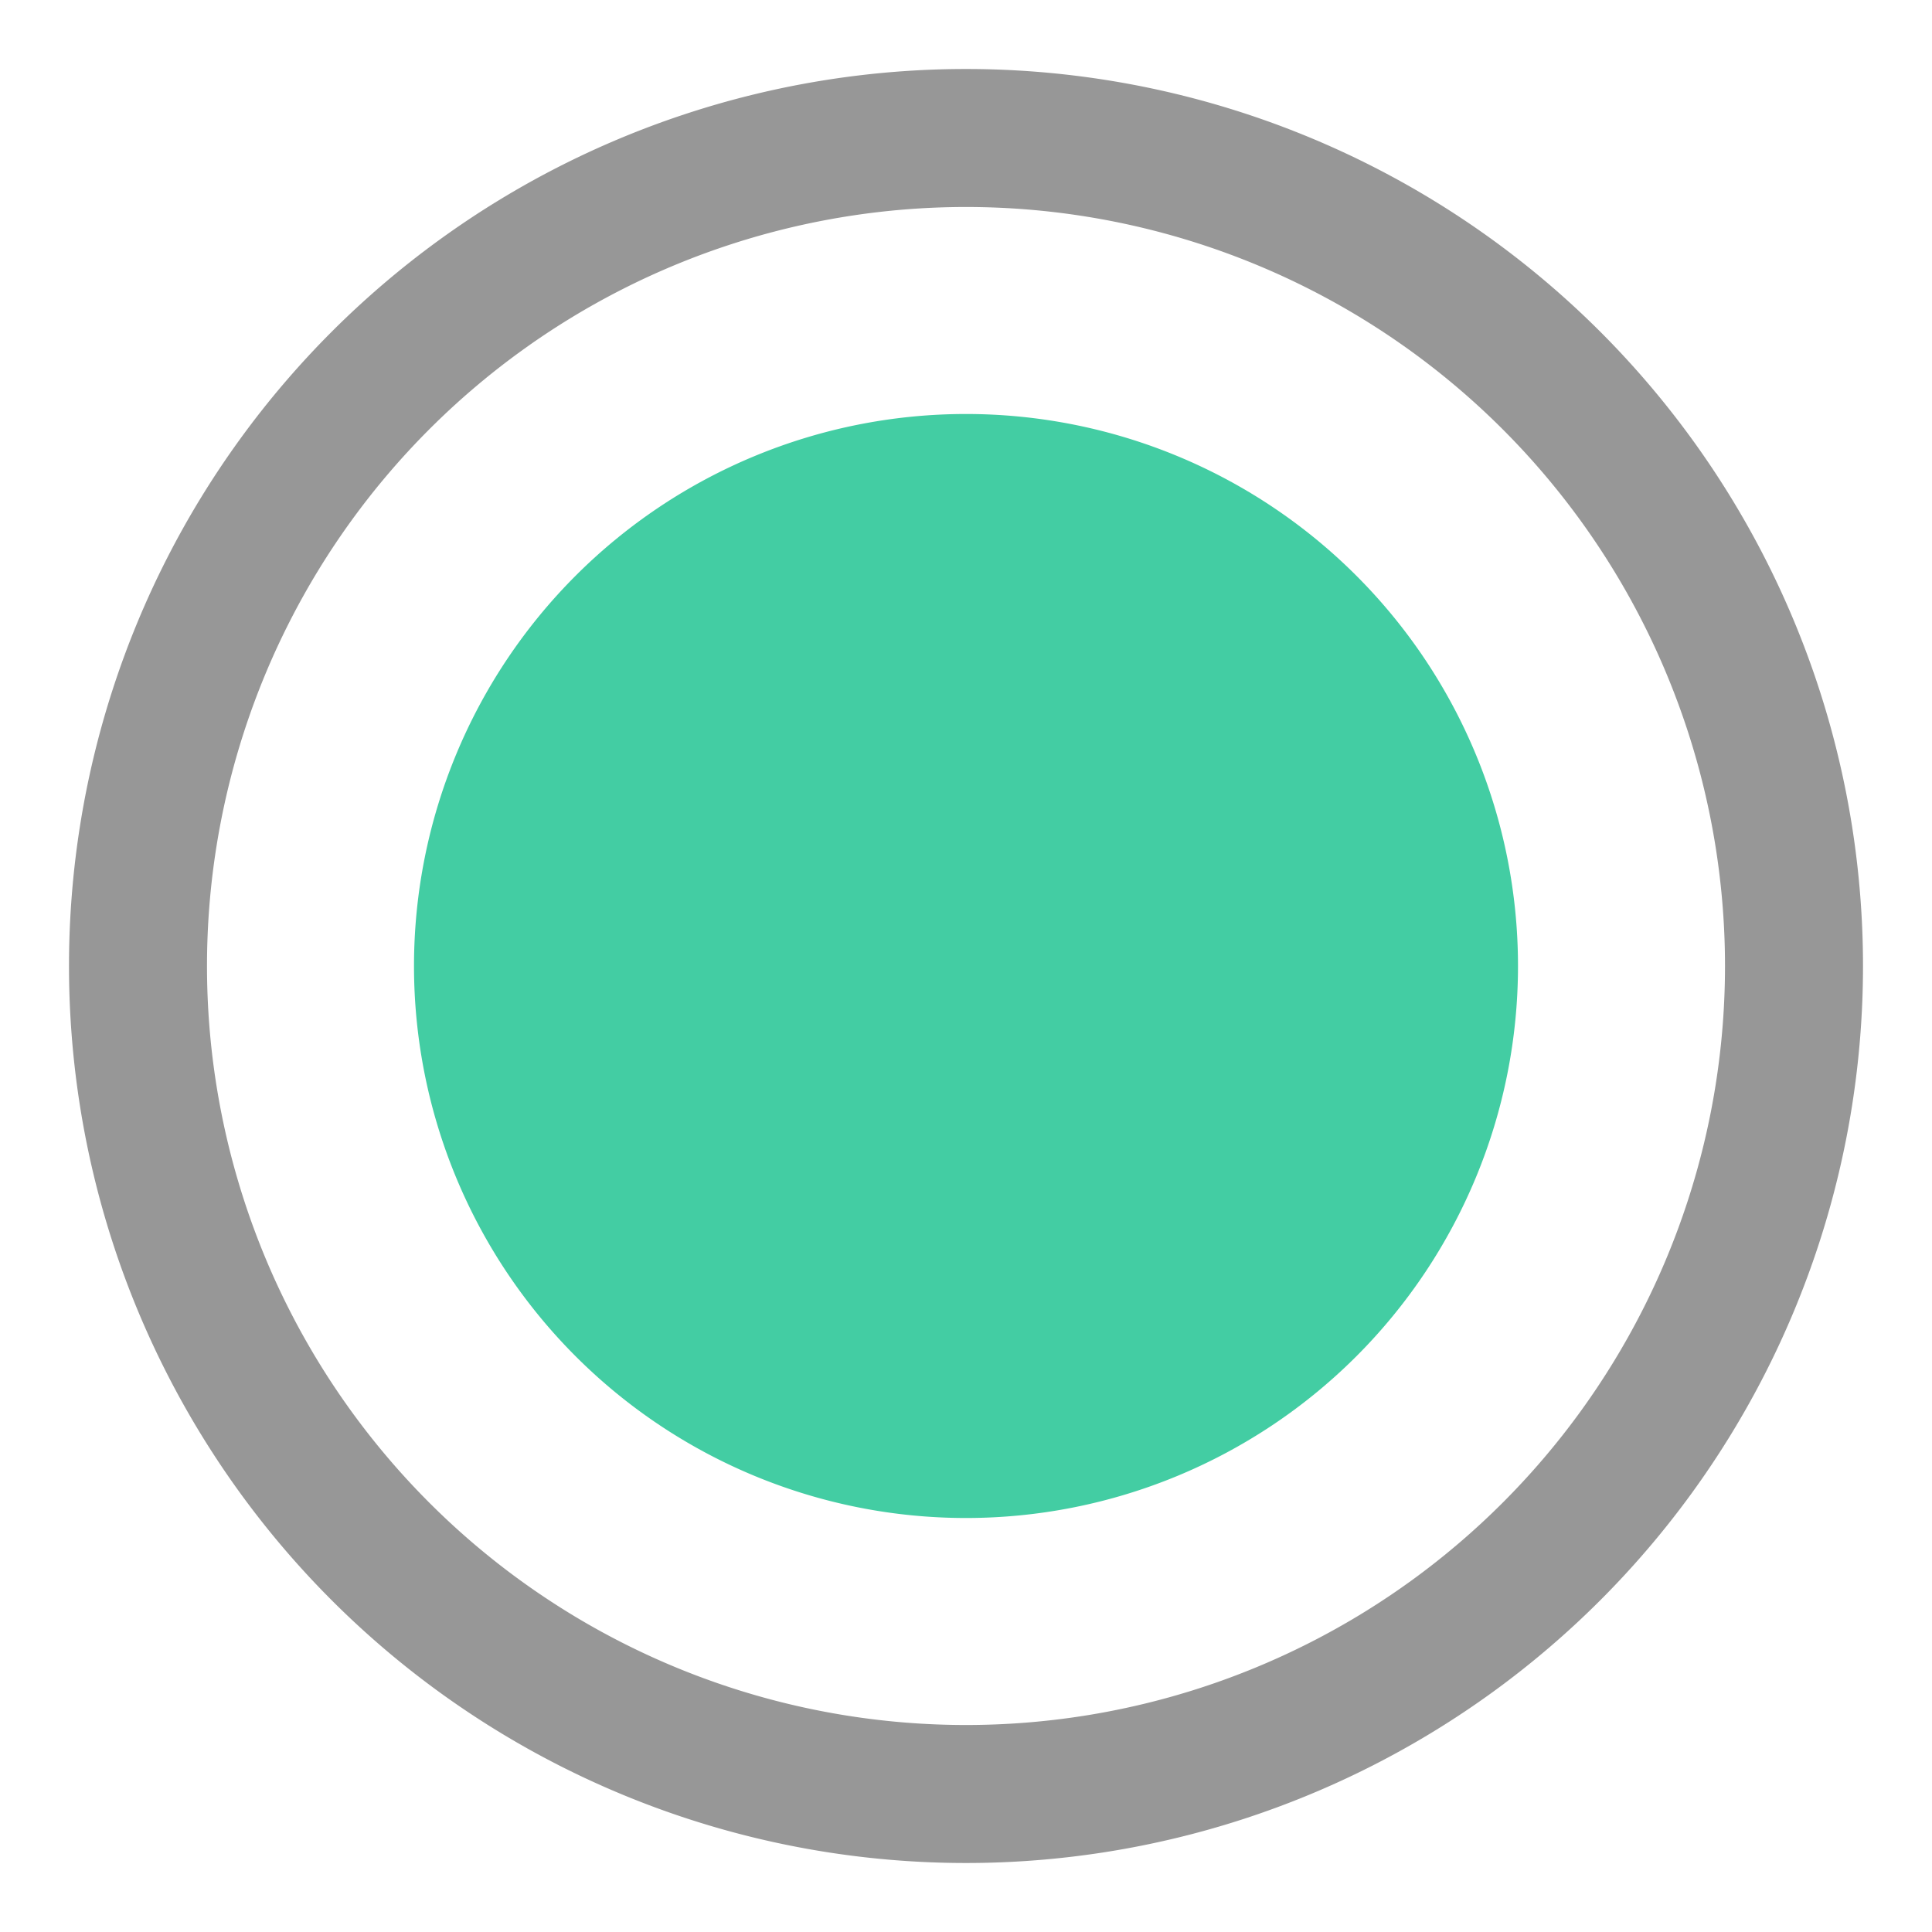 <svg xmlns="http://www.w3.org/2000/svg" xmlns:xlink="http://www.w3.org/1999/xlink" width="14" height="14" viewBox="0 0 14 14"><defs><path id="use8a" d="M206 498a6 6 0 1 1 0 12 6 6 0 0 1 0-12z"/><path id="use8b" d="M206 500a4 4 0 1 1 0 8 4 4 0 0 1 0-8z"/></defs><g><g transform="translate(-199 -497)"><use fill="#fff" fill-opacity="0" stroke="#979797" stroke-miterlimit="50" xlink:href="#use8a"/></g><g transform="translate(-199 -497)"><use fill="#43cda3" xlink:href="#use8b"/></g></g></svg>